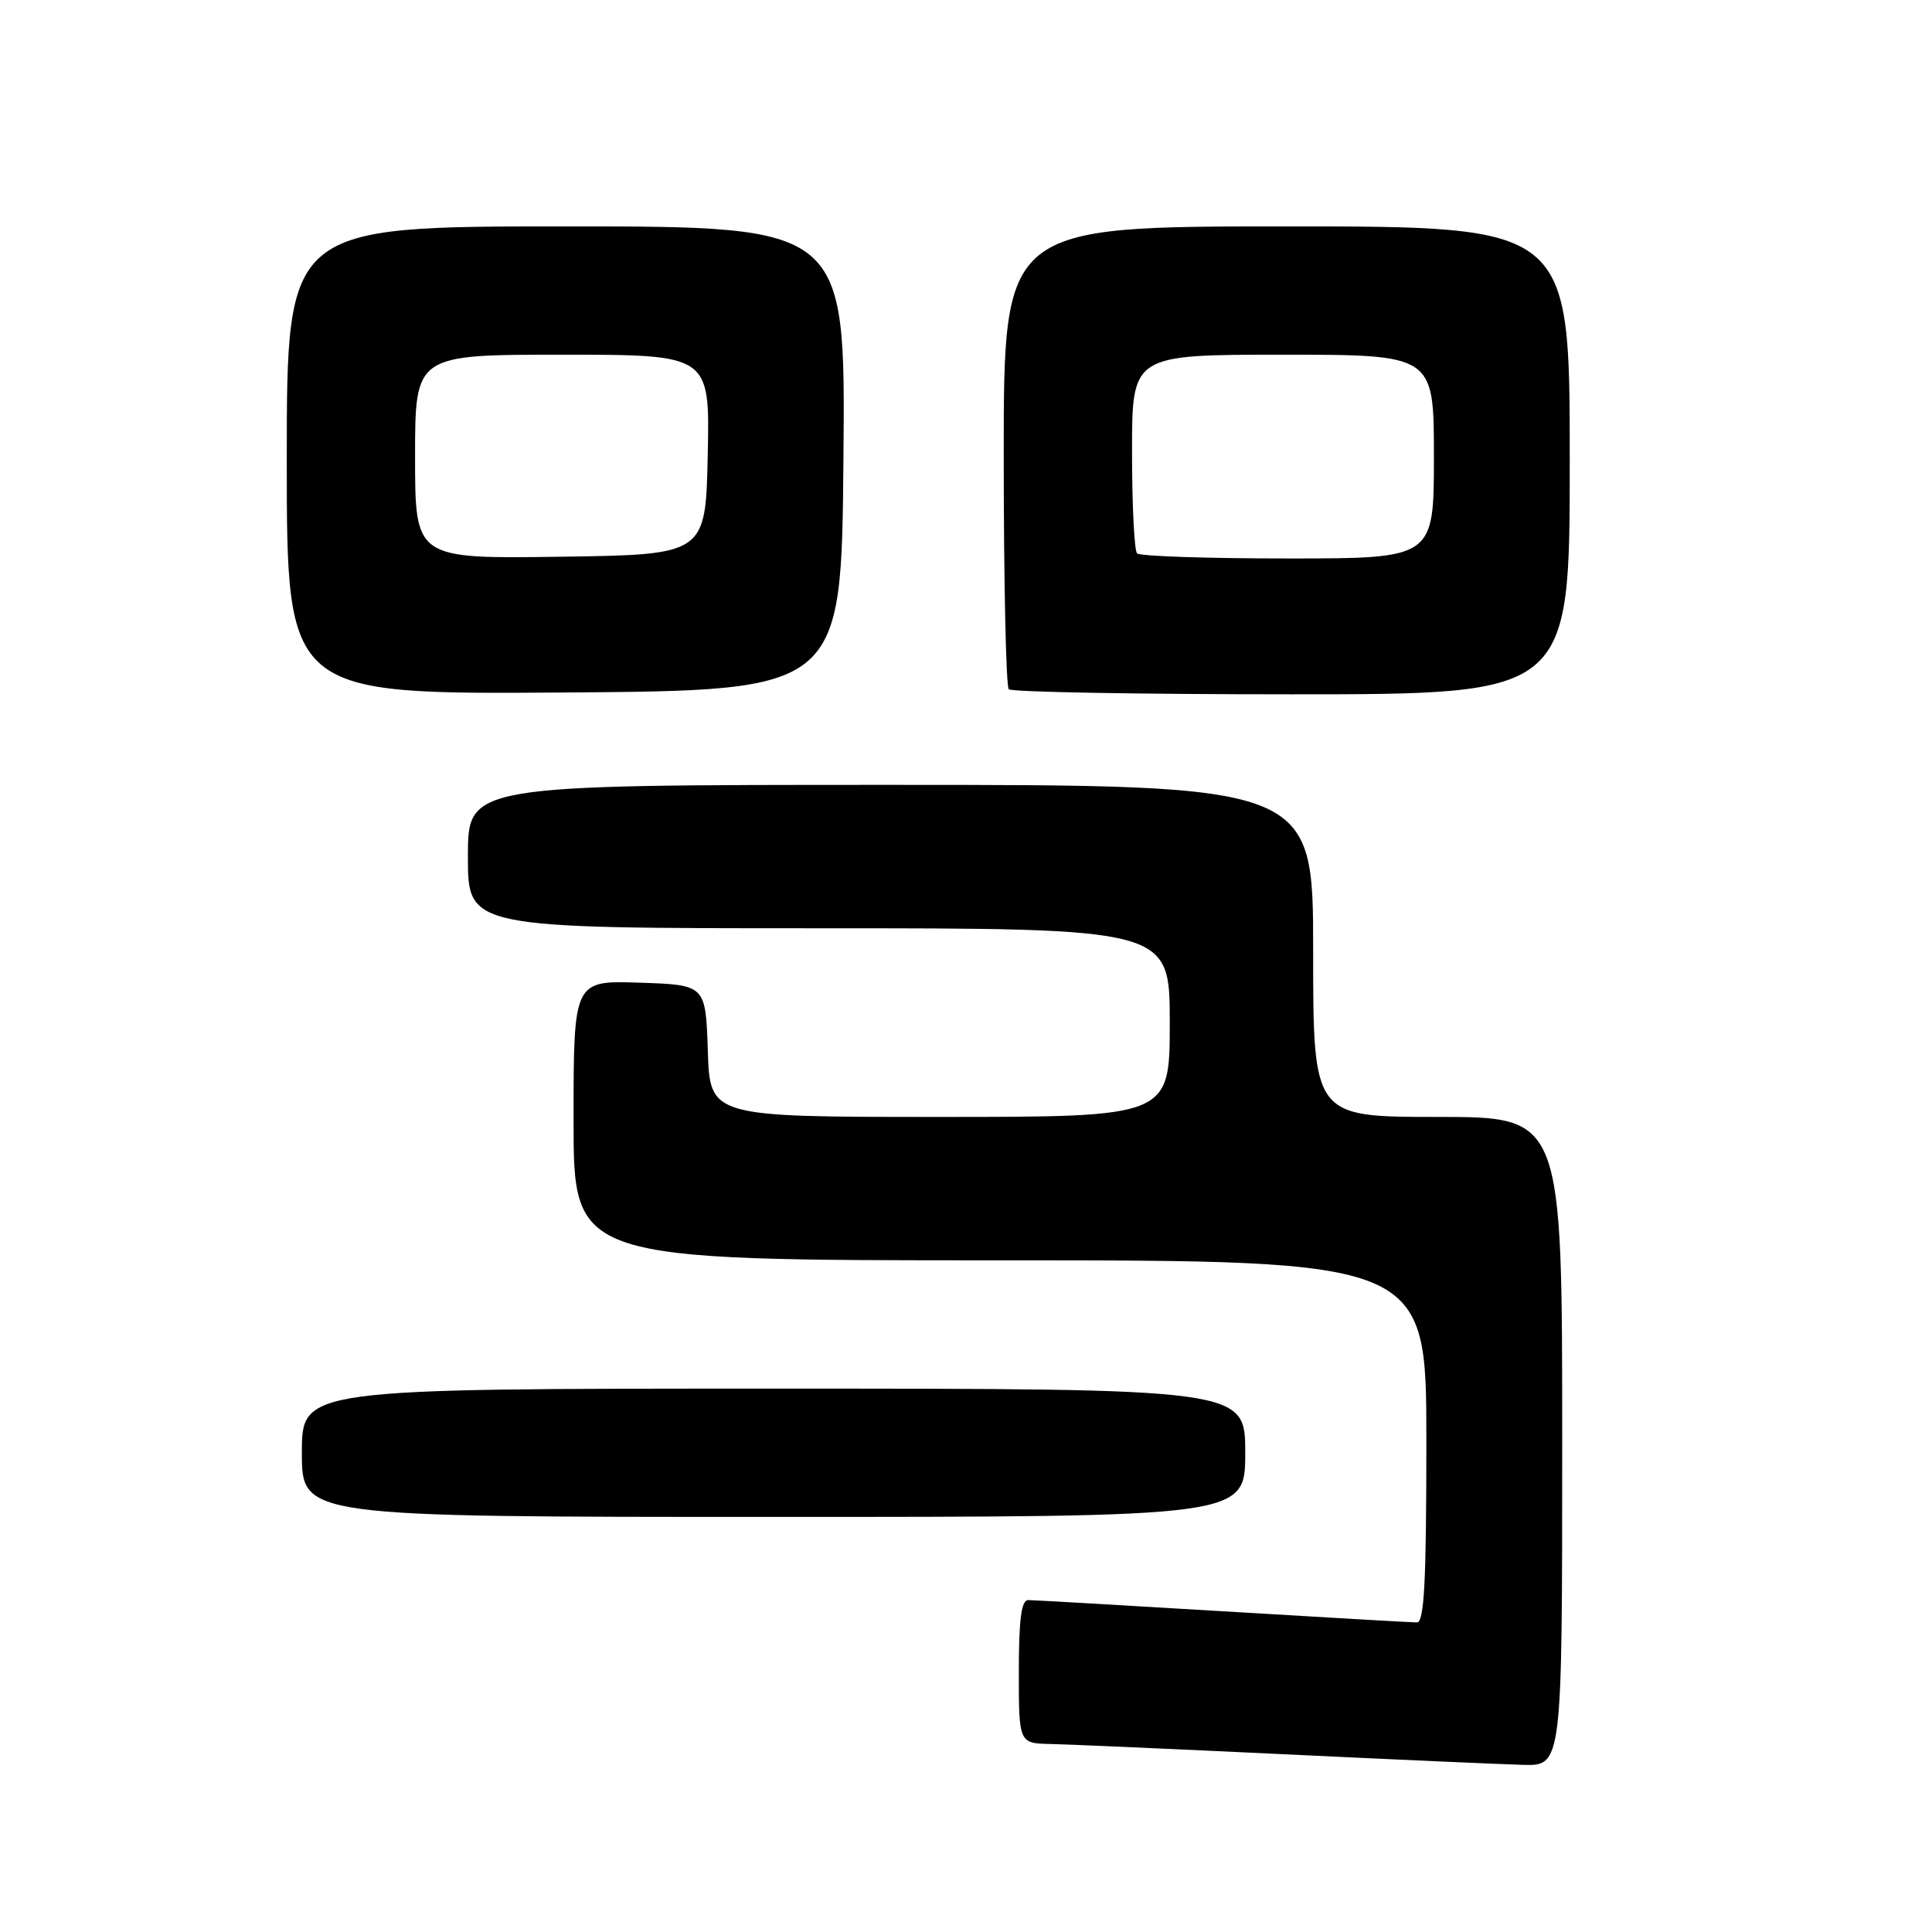 <?xml version="1.0" encoding="UTF-8" standalone="no"?>
<!DOCTYPE svg PUBLIC "-//W3C//DTD SVG 1.1//EN" "http://www.w3.org/Graphics/SVG/1.1/DTD/svg11.dtd" >
<svg xmlns="http://www.w3.org/2000/svg" xmlns:xlink="http://www.w3.org/1999/xlink" version="1.1" viewBox="0 0 256 256">
 <g >
 <path fill="currentColor"
d=" M 207.00 191.00 C 207.00 148.00 207.00 148.00 190.50 148.00 C 174.00 148.00 174.00 148.00 174.00 126.00 C 174.00 104.00 174.00 104.00 118.00 104.00 C 62.00 104.00 62.00 104.00 62.00 113.50 C 62.00 123.00 62.00 123.00 108.50 123.00 C 155.00 123.00 155.00 123.00 155.00 135.50 C 155.00 148.00 155.00 148.00 124.54 148.00 C 94.08 148.00 94.08 148.00 93.79 139.25 C 93.50 130.50 93.50 130.50 84.75 130.21 C 76.00 129.92 76.00 129.92 76.00 148.46 C 76.00 167.00 76.00 167.00 132.50 167.00 C 189.00 167.00 189.00 167.00 189.00 191.00 C 189.00 209.54 188.72 215.00 187.75 214.98 C 187.06 214.98 175.47 214.31 162.00 213.50 C 148.53 212.69 136.94 212.02 136.25 212.02 C 135.34 212.00 135.00 214.56 135.00 221.50 C 135.00 231.00 135.00 231.00 139.25 231.09 C 141.59 231.14 155.43 231.75 170.00 232.44 C 184.57 233.14 198.86 233.77 201.75 233.85 C 207.00 234.00 207.00 234.00 207.00 191.00 Z  M 165.00 192.50 C 165.00 184.00 165.00 184.00 102.50 184.00 C 40.00 184.00 40.00 184.00 40.00 192.50 C 40.00 201.00 40.00 201.00 102.50 201.00 C 165.00 201.00 165.00 201.00 165.00 192.50 Z  M 111.76 60.75 C 112.03 30.00 112.03 30.00 75.01 30.00 C 38.00 30.00 38.00 30.00 38.00 61.01 C 38.00 92.02 38.00 92.02 74.75 91.76 C 111.50 91.50 111.50 91.50 111.76 60.75 Z  M 208.00 61.00 C 208.00 30.00 208.00 30.00 170.50 30.00 C 133.00 30.00 133.00 30.00 133.00 60.33 C 133.00 77.02 133.30 90.97 133.67 91.33 C 134.03 91.70 150.91 92.00 171.17 92.00 C 208.00 92.00 208.00 92.00 208.00 61.00 Z  M 55.00 60.52 C 55.00 47.00 55.00 47.00 74.53 47.00 C 94.06 47.00 94.06 47.00 93.78 60.25 C 93.50 73.50 93.50 73.50 74.25 73.77 C 55.00 74.04 55.00 74.04 55.00 60.52 Z  M 150.67 73.33 C 150.30 72.97 150.00 66.89 150.00 59.83 C 150.00 47.00 150.00 47.00 170.00 47.00 C 190.00 47.00 190.00 47.00 190.00 60.50 C 190.00 74.00 190.00 74.00 170.67 74.00 C 160.03 74.00 151.03 73.70 150.67 73.33 Z "/>
</g>
</svg>